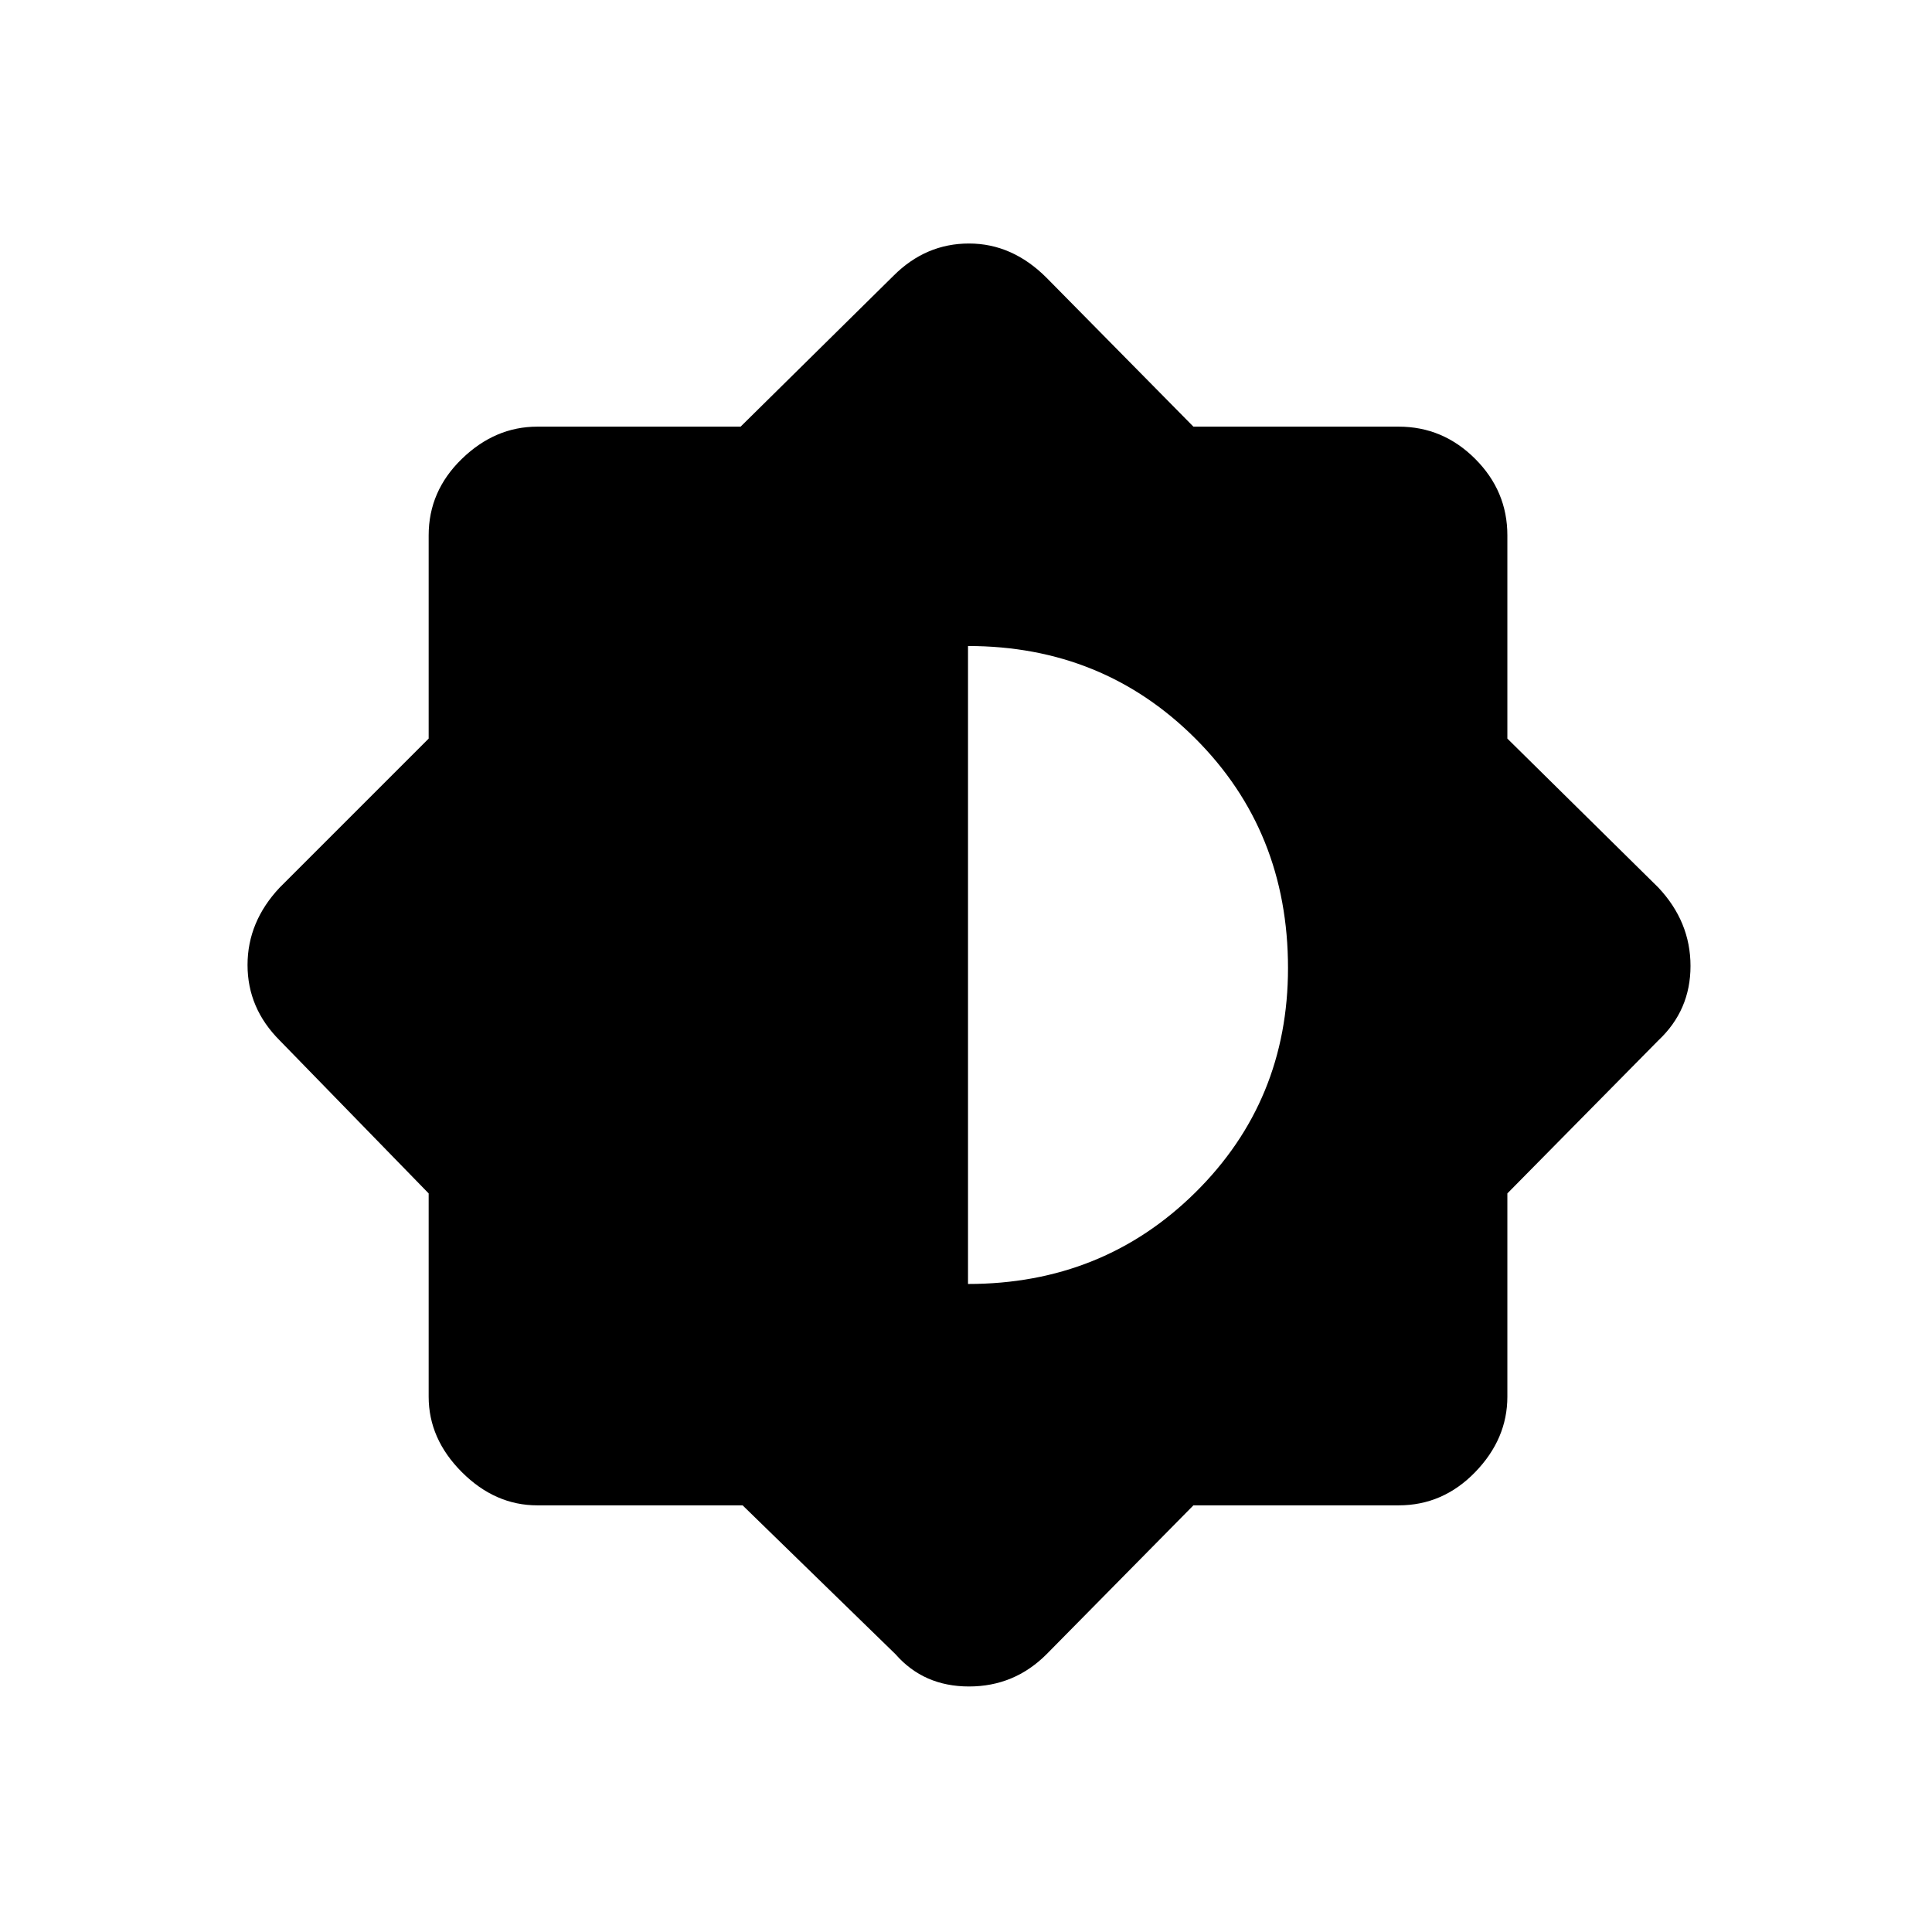 <svg xmlns="http://www.w3.org/2000/svg" height="48" width="48"><path d="M18.45 37.4h-5.1q-1.05 0-1.875-.825T10.65 34.7v-5.05l-3.7-3.8q-.8-.8-.8-1.875t.8-1.925l3.7-3.7V13.3q0-1.1.825-1.9.825-.8 1.875-.8h5.05l3.8-3.75q.8-.8 1.875-.8T26 6.9l3.65 3.7h5.1q1.1 0 1.9.8.8.8.8 1.9v5.05l3.75 3.7q.8.85.8 1.95t-.8 1.85l-3.75 3.8v5.05q0 1.05-.8 1.875t-1.9.825h-5.1L26 41.1q-.8.8-1.925.8t-1.825-.8Zm5.6-5.5q3.35 0 5.65-2.275Q32 27.35 32 24.05q0-3.4-2.3-5.7-2.3-2.3-5.65-2.3Z"/></svg>